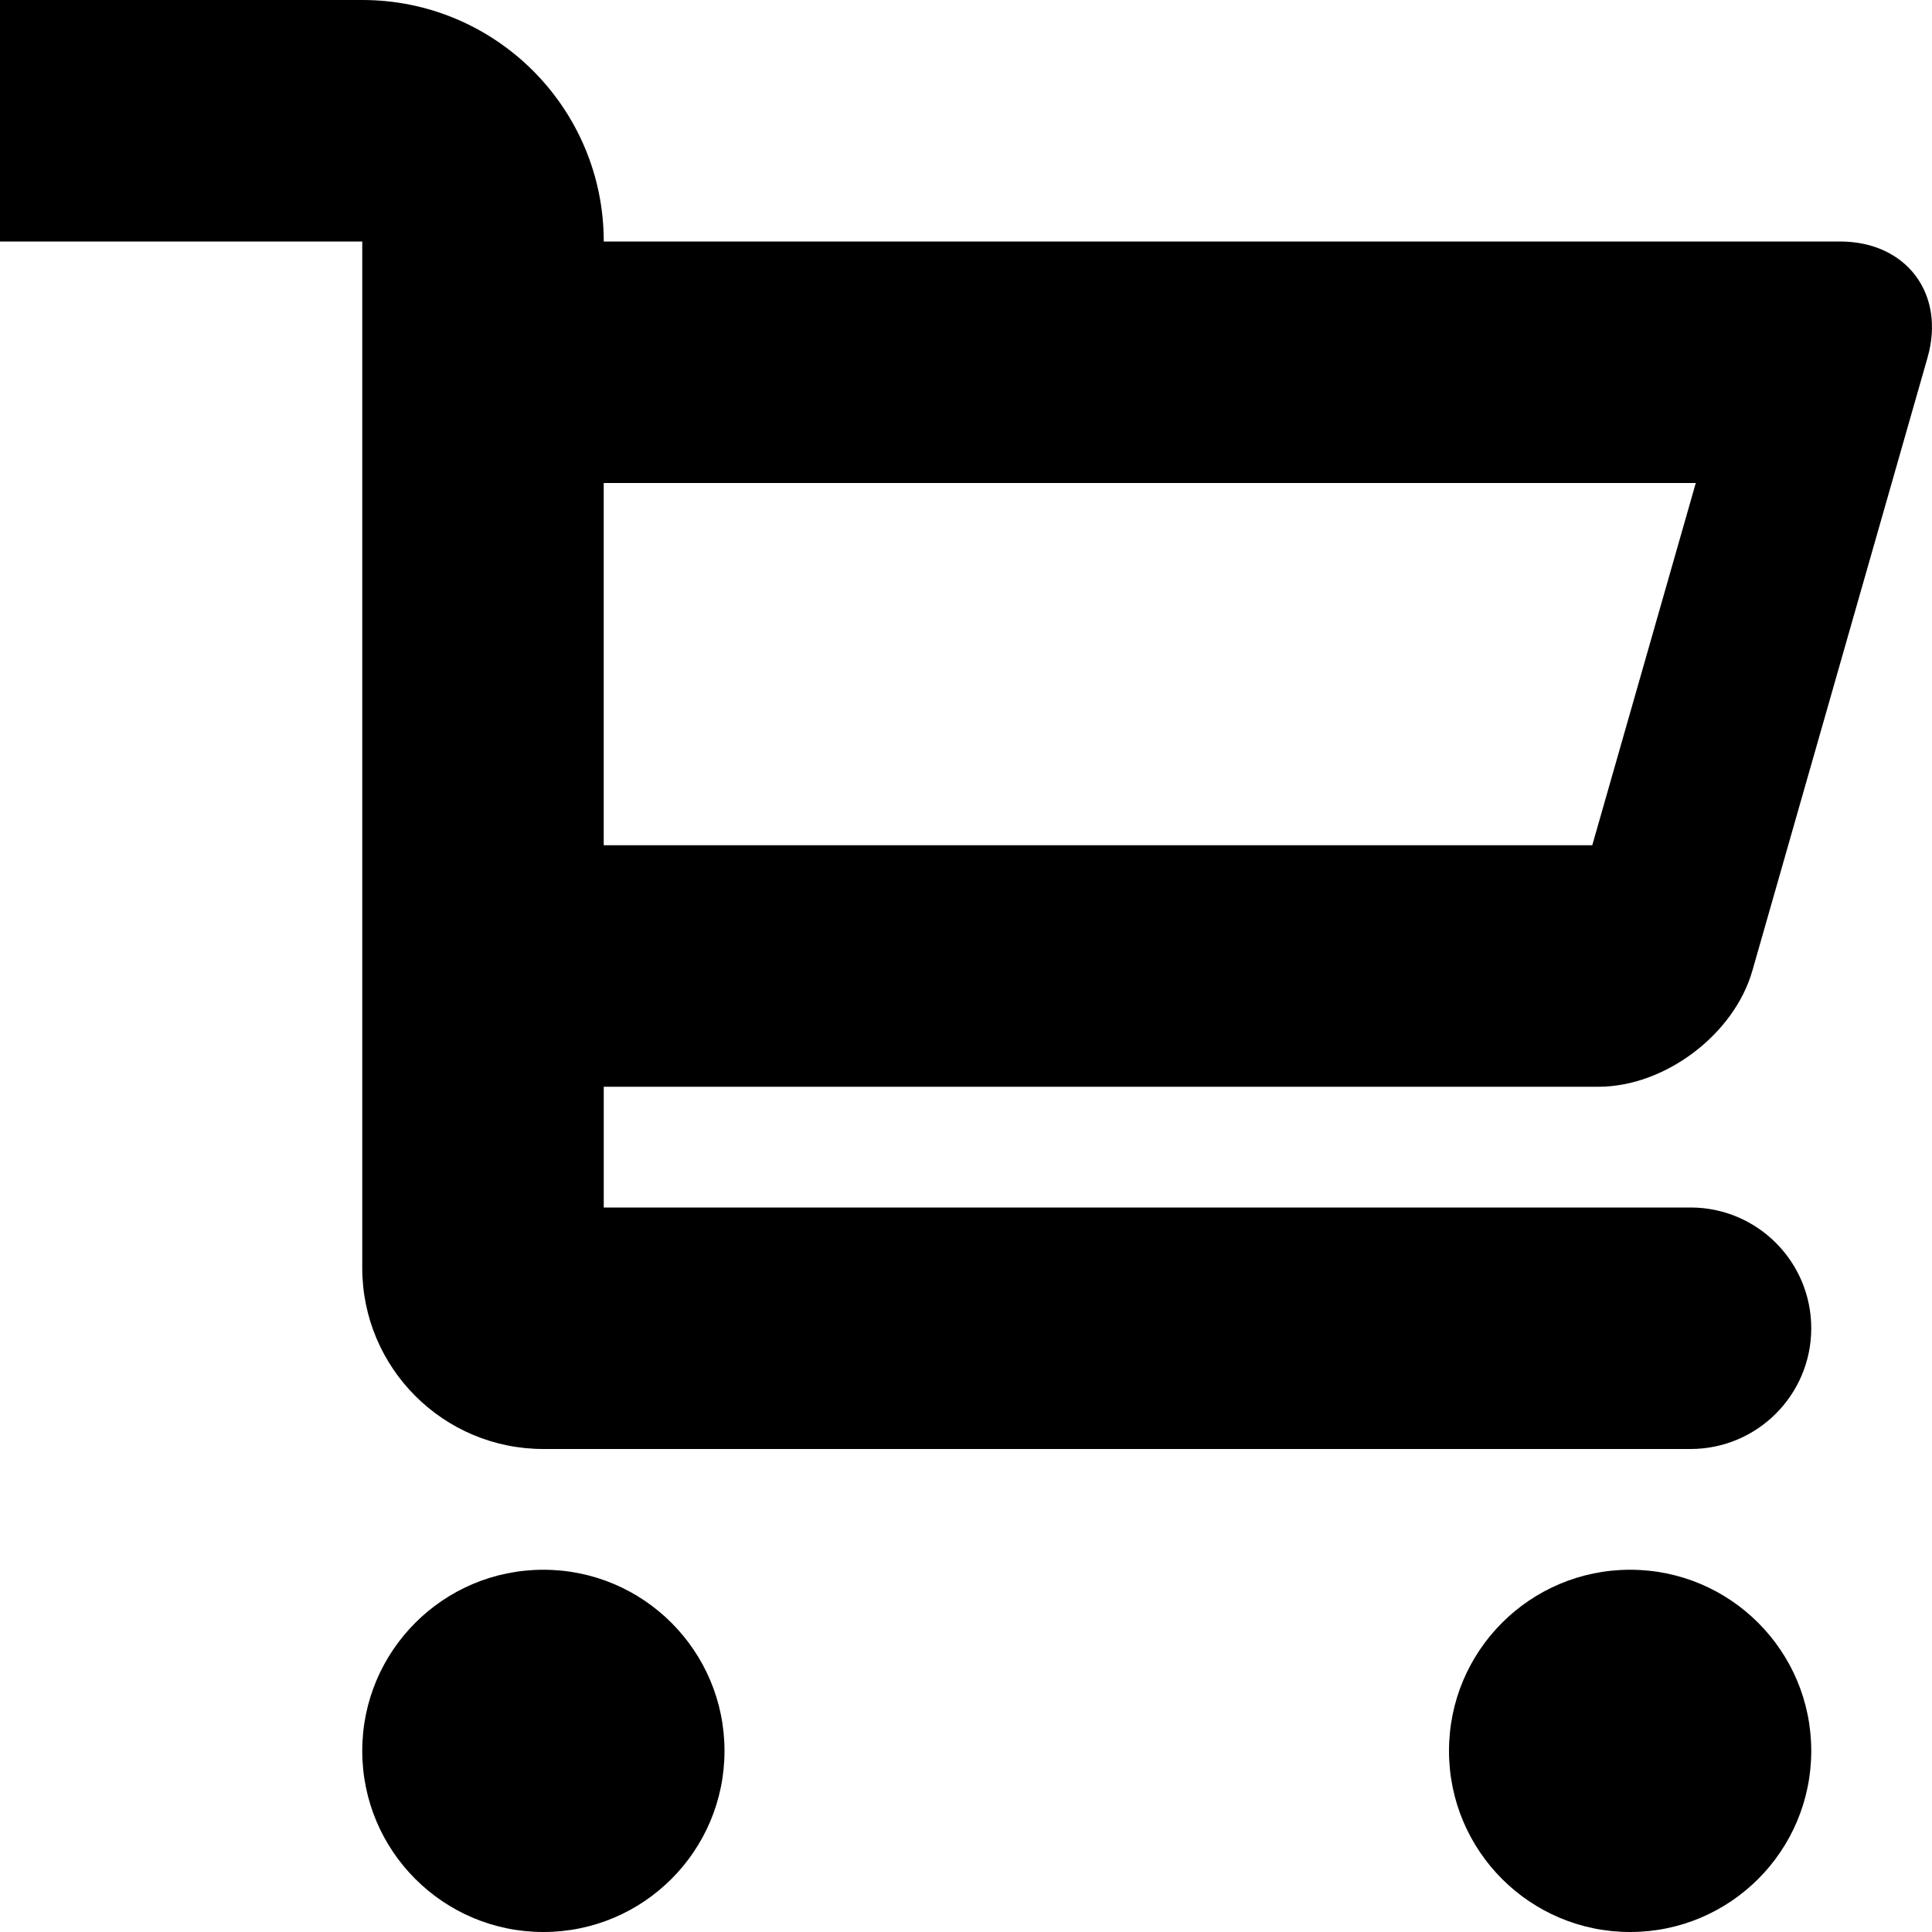 <?xml version="1.0" encoding="utf-8"?>
<!-- Generated by IcoMoon.io -->
<!DOCTYPE svg PUBLIC "-//W3C//DTD SVG 1.1//EN" "http://www.w3.org/Graphics/SVG/1.1/DTD/svg11.dtd">
<svg version="1.1" xmlns="http://www.w3.org/2000/svg" xmlns:xlink="http://www.w3.org/1999/xlink" width="64" height="64" viewBox="0 0 64 64">
<path d="M52.951 36c2.2 0 4.495-1.731 5.099-3.846l5.802-20.308c0.604-2.115-0.701-3.846-2.901-3.846h-40.951c0-4.418-3.582-8-8-8h-12v8h12v34c0 3.314 2.686 6 6 6h38c2.209 0 4-1.791 4-4s-1.791-4-4-4h-36v-4h32.951zM20 16h36.175l-3.429 12h-32.747v-12z" fill="#000000"></path>
<path d="M24 58c0 3.314-2.686 6-6 6s-6-2.686-6-6c0-3.314 2.686-6 6-6s6 2.686 6 6z" fill="#000000"></path>
<path d="M60 58c0 3.314-2.686 6-6 6s-6-2.686-6-6c0-3.314 2.686-6 6-6s6 2.686 6 6z" fill="#000000"></path>
</svg>
